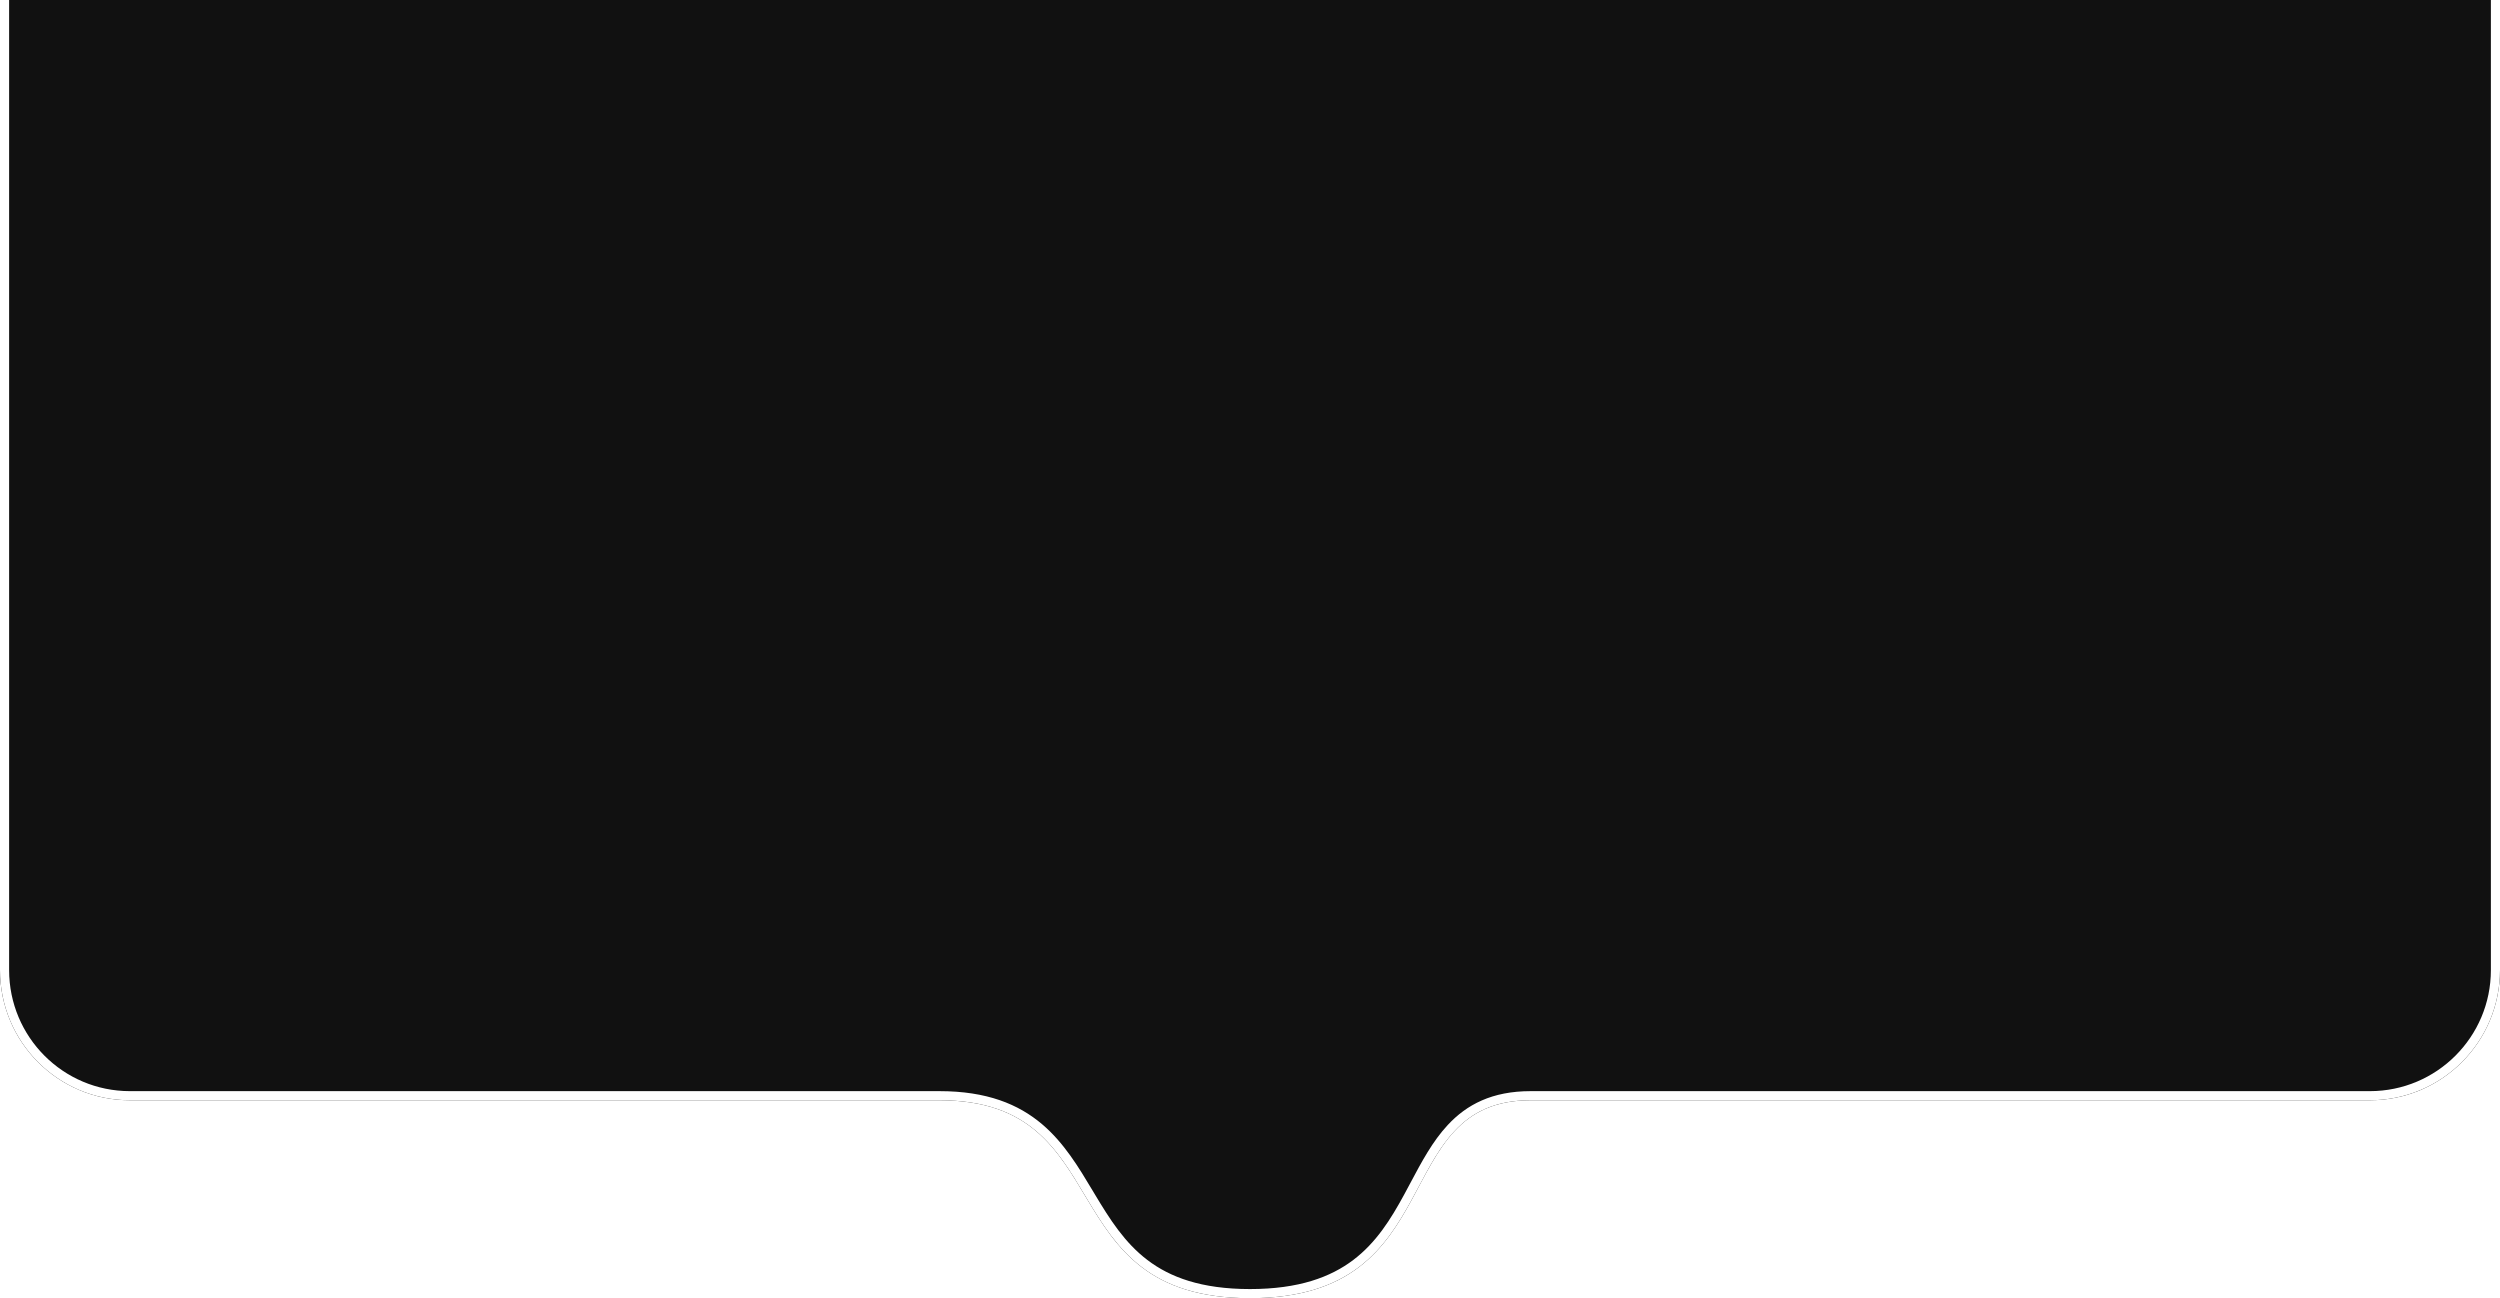 <svg xmlns="http://www.w3.org/2000/svg" width="1920" height="997" viewBox="0 0 1920 997" fill="none">
  <g filter="url(#filter0_di_366_1053)">
    <path d="M0 -111H1920V737C1920 792.228 1875.26 837 1820.04 837C1636.85 837 1258.5 837 1175.5 837C1065 837 1115 989 960 989C805 989 861 837 721.5 837C618.226 837 272.435 837 99.805 837C44.576 837 0 792.228 0 737V-111Z" fill="#111111"/>
    <path d="M3.5 -107.5H1916.5V737C1916.5 790.297 1873.33 833.5 1820.04 833.5H1818.96H1817.88H1816.8H1815.71H1814.61H1813.52H1812.41H1811.31H1810.2H1809.08H1807.96H1806.84H1805.71H1804.58H1803.45H1802.31H1801.16H1800.01H1798.86H1797.71H1796.55H1795.38H1794.21H1793.04H1791.86H1790.68H1789.5H1788.31H1787.12H1785.92H1784.73H1783.52H1782.32H1781.1H1779.89H1778.67H1777.45H1776.22H1775H1773.76H1772.53H1771.29H1770.04H1768.8H1767.55H1766.29H1765.03H1763.77H1762.51H1761.24H1759.97H1758.7H1757.42H1756.14H1754.85H1753.57H1752.28H1750.98H1749.68H1748.38H1747.08H1745.77H1744.46H1743.15H1741.84H1740.52H1739.2H1737.87H1736.54H1735.21H1733.88H1732.54H1731.2H1729.86H1728.51H1727.17H1725.81H1724.46H1723.1H1721.75H1720.38H1719.02H1717.65H1716.28H1714.91H1713.53H1712.16H1710.78H1709.39H1708.01H1706.62H1705.23H1703.84H1702.44H1701.04H1699.64H1698.24H1696.84H1695.43H1694.02H1692.61H1691.2H1689.78H1688.36H1686.94H1685.52H1684.09H1682.67H1681.24H1679.81H1678.37H1676.94H1675.5H1674.06H1672.62H1671.18H1669.73H1668.29H1666.84H1665.39H1663.94H1662.48H1661.03H1659.57H1658.11H1656.65H1655.18H1653.72H1652.25H1650.78H1649.31H1647.84H1646.37H1644.9H1643.42H1641.94H1640.46H1638.98H1637.5H1636.02H1634.54H1633.05H1631.56H1630.07H1628.58H1627.09H1625.6H1624.11H1622.61H1621.12H1619.62H1618.12H1616.62H1615.12H1613.62H1612.11H1610.61H1609.11H1607.6H1606.09H1604.58H1603.08H1601.57H1600.06H1598.54H1597.03H1595.52H1594H1592.49H1590.97H1589.46H1587.94H1586.42H1584.91H1583.39H1581.87H1580.35H1578.83H1577.3H1575.78H1574.26H1572.74H1571.21H1569.69H1568.17H1566.64H1565.12H1563.59H1562.06H1560.54H1559.01H1557.49H1555.96H1554.43H1552.9H1551.38H1549.85H1548.32H1546.79H1545.26H1543.74H1542.21H1540.68H1539.15H1537.62H1536.09H1534.57H1533.04H1531.51H1529.98H1528.45H1526.93H1525.4H1523.87H1522.34H1520.82H1519.29H1517.76H1516.24H1514.71H1513.19H1511.66H1510.14H1508.61H1507.09H1505.57H1504.04H1502.52H1501H1499.48H1497.96H1496.44H1494.92H1493.4H1491.88H1490.37H1488.85H1487.33H1485.82H1484.3H1482.79H1481.28H1479.77H1478.26H1476.75H1475.24H1473.73H1472.22H1470.71H1469.21H1467.7H1466.2H1464.7H1463.2H1461.7H1460.2H1458.7H1457.2H1455.71H1454.22H1452.72H1451.23H1449.74H1448.25H1446.76H1445.28H1443.79H1442.31H1440.83H1439.34H1437.86H1436.39H1434.91H1433.44H1431.96H1430.49H1429.02H1427.55H1426.08H1424.62H1423.16H1421.69H1420.23H1418.77H1417.32H1415.86H1414.41H1412.96H1411.51H1410.06H1408.61H1407.17H1405.73H1404.29H1402.85H1401.42H1399.98H1398.55H1397.12H1395.69H1394.27H1392.84H1391.42H1390H1388.59H1387.17H1385.76H1384.35H1382.94H1381.53H1380.13H1378.73H1377.33H1375.94H1374.54H1373.15H1371.76H1370.37H1368.99H1367.61H1366.23H1364.85H1363.48H1362.11H1360.74H1359.38H1358.01H1356.65H1355.29H1353.94H1352.59H1351.24H1349.89H1348.55H1347.21H1345.87H1344.53H1343.2H1341.87H1340.55H1339.22H1337.9H1336.59H1335.27H1333.96H1332.65H1331.35H1330.05H1328.75H1327.45H1326.16H1324.87H1323.59H1322.3H1321.02H1319.75H1318.48H1317.21H1315.94H1314.68H1313.42H1312.17H1310.91H1309.67H1308.42H1307.18H1305.94H1304.71H1303.48H1302.25H1301.03H1299.81H1298.59H1297.38H1296.17H1294.96H1293.76H1292.57H1291.37H1290.18H1289H1287.82H1286.64H1285.46H1284.29H1283.13H1281.97H1280.81H1279.65H1278.5H1277.36H1276.22H1275.08H1273.95H1272.82H1271.69H1270.57H1269.45H1268.34H1267.23H1266.13H1265.03H1263.93H1262.84H1261.76H1260.68H1259.6H1258.53H1257.46H1256.39H1255.33H1254.28H1253.23H1252.18H1251.14H1250.1H1249.07H1248.05H1247.02H1246H1244.99H1243.98H1242.98H1241.98H1240.99H1240H1239.01H1238.03H1237.06H1236.09H1235.13H1234.17H1233.21H1232.26H1231.32H1230.38H1229.45H1228.52H1227.59H1226.67H1225.76H1224.85H1223.95H1223.05H1222.16H1221.27H1220.39H1219.51H1218.64H1217.77H1216.91H1216.06H1215.21H1214.36H1213.53H1212.69H1211.86H1211.04H1210.23H1209.41H1208.61H1207.81H1207.02H1206.23H1205.44H1204.67H1203.9H1203.13H1202.37H1201.62H1200.87H1200.13H1199.39H1198.66H1197.94H1197.22H1196.51H1195.8H1195.1H1194.4H1193.72H1193.03H1192.36H1191.69H1191.02H1190.37H1189.71H1189.07H1188.43H1187.8H1187.17H1186.55H1185.94H1185.33H1184.73H1184.13H1183.54H1182.96H1182.39H1181.82H1181.25H1180.7H1180.15H1179.61H1179.07H1178.54H1178.02H1177.5H1176.99H1176.49H1175.99H1175.5C1146.9 833.5 1128.38 843.409 1114.45 858.364C1103.07 870.578 1094.76 886.198 1086.42 901.883C1084.75 905.037 1083.07 908.194 1081.36 911.326C1071.06 930.256 1059.62 948.686 1041.41 962.459C1023.29 976.167 998.136 985.5 960 985.5C921.871 985.5 897.092 976.171 879.08 962.465C860.953 948.67 849.362 930.227 837.938 911.199C837.313 910.157 836.688 909.113 836.062 908.068C825.362 890.198 814.446 871.968 798.085 858.082C780.584 843.227 757.094 833.5 721.5 833.5H720.892H720.279H719.66H719.035H718.405H717.77H717.129H716.483H715.831H715.174H714.512H713.844H713.171H712.493H711.809H711.12H710.426H709.727H709.022H708.312H707.597H706.877H706.152H705.421H704.686H703.945H703.2H702.449H701.693H700.932H700.166H699.396H698.62H697.839H697.054H696.263H695.468H694.668H693.863H693.053H692.238H691.419H690.594H689.765H688.932H688.093H687.25H686.402H685.55H684.693H683.831H682.965H682.094H681.218H680.338H679.454H678.565H677.671H676.773H675.87H674.964H674.052H673.136H672.216H671.292H670.363H669.43H668.492H667.551H666.605H665.654H664.7H663.741H662.778H661.811H660.84H659.865H658.885H657.901H656.914H655.922H654.926H653.926H652.922H651.915H650.903H649.887H648.867H647.844H646.816H645.785H644.75H643.711H642.668H641.621H640.571H639.516H638.458H637.397H636.331H635.262H634.189H633.113H632.033H630.949H629.862H628.771H627.676H626.578H625.477H624.372H623.263H622.151H621.036H619.917H618.795H617.669H616.54H615.408H614.272H613.133H611.99H610.845H609.696H608.544H607.388H606.23H605.068H603.903H602.735H601.563H600.389H599.212H598.031H596.847H595.661H594.471H593.278H592.083H590.884H589.682H588.478H587.27H586.06H584.847H583.631H582.412H581.19H579.966H578.738H577.508H576.276H575.04H573.802H572.561H571.317H570.071H568.822H567.571H566.316H565.06H563.801H562.539H561.274H560.008H558.738H557.467H556.192H554.916H553.637H552.355H551.072H549.785H548.497H547.206H545.913H544.618H543.32H542.02H540.718H539.414H538.107H536.798H535.488H534.175H532.859H531.542H530.223H528.902H527.578H526.253H524.926H523.596H522.265H520.932H519.597H518.26H516.921H515.58H514.237H512.892H511.546H510.198H508.848H507.496H506.143H504.788H503.431H502.072H500.712H499.35H497.987H496.622H495.255H493.887H492.517H491.145H489.772H488.398H487.022H485.645H484.266H482.886H481.504H480.121H478.737H477.351H475.964H474.576H473.186H471.795H470.403H469.01H467.615H466.219H464.822H463.424H462.025H460.624H459.222H457.82H456.416H455.011H453.605H452.199H450.791H449.382H447.972H446.561H445.15H443.737H442.324H440.909H439.494H438.078H436.661H435.244H433.825H432.406H430.986H429.566H428.144H426.722H425.3H423.876H422.453H421.028H419.603H418.177H416.751H415.324H413.897H412.469H411.041H409.612H408.183H406.753H405.323H403.893H402.462H401.031H399.6H398.168H396.736H395.304H393.871H392.438H391.005H389.572H388.139H386.705H385.272H383.838H382.404H380.97H379.536H378.102H376.668H375.233H373.799H372.365H370.931H369.497H368.063H366.629H365.195H363.762H362.328H360.895H359.462H358.029H356.596H355.164H353.732H352.3H350.869H349.437H348.006H346.576H345.146H343.716H342.287H340.858H339.429H338.001H336.574H335.147H333.72H332.294H330.869H329.444H328.02H326.596H325.174H323.751H322.33H320.909H319.489H318.069H316.65H315.232H313.815H312.399H310.983H309.569H308.155H306.742H305.33H303.919H302.509H301.099H299.691H298.284H296.877H295.472H294.068H292.665H291.263H289.862H288.462H287.063H285.666H284.269H282.874H281.48H280.088H278.696H277.306H275.917H274.529H273.143H271.758H270.374H268.992H267.611H266.232H264.854H263.478H262.103H260.729H259.357H257.987H256.618H255.25H253.884H252.52H251.158H249.797H248.438H247.08H245.724H244.37H243.017H241.667H240.318H238.971H237.625H236.282H234.94H233.6H232.262H230.926H229.592H228.26H226.93H225.602H224.276H222.951H221.629H220.309H218.991H217.675H216.361H215.049H213.74H212.432H211.127H209.824H208.523H207.225H205.928H204.634H203.342H202.053H200.766H199.481H198.198H196.918H195.641H194.365H193.093H191.822H190.554H189.289H188.026H186.766H185.508H184.253H183H181.75H180.503H179.258H178.016H176.777H175.54H174.306H173.075H171.846H170.62H169.397H168.177H166.96H165.746H164.534H163.325H162.12H160.917H159.717H158.52H157.326H156.135H154.947H153.762H152.58H151.401H150.226H149.053H147.884H146.717H145.554H144.394H143.237H142.084H140.933H139.786H138.643H137.502H136.365H135.231H134.101H132.973H131.85H130.729H129.612H128.499H127.389H126.282H125.179H124.08H122.984H121.891H120.803H119.717H118.636H117.558H116.483H115.413H114.346H113.282H112.223H111.167H110.115H109.066H108.022H106.981H105.944H104.911H103.882H102.857H101.835H100.818H99.805C46.518 833.5 3.5 790.304 3.5 737V-107.5Z" stroke="white" stroke-width="7"/>
  </g>
  <defs>
    <filter id="filter0_di_366_1053" x="-4" y="-111" width="1928" height="1108" filterUnits="userSpaceOnUse" color-interpolation-filters="sRGB">
      <feFlood flood-opacity="0" result="BackgroundImageFix"/>
      <feColorMatrix in="SourceAlpha" type="matrix" values="0 0 0 0 0 0 0 0 0 0 0 0 0 0 0 0 0 0 127 0" result="hardAlpha"/>
      <feOffset dy="4"/>
      <feGaussianBlur stdDeviation="2"/>
      <feComposite in2="hardAlpha" operator="out"/>
      <feColorMatrix type="matrix" values="0 0 0 0 1 0 0 0 0 1 0 0 0 0 1 0 0 0 0.4 0"/>
      <feBlend mode="normal" in2="BackgroundImageFix" result="effect1_dropShadow_366_1053"/>
      <feBlend mode="normal" in="SourceGraphic" in2="effect1_dropShadow_366_1053" result="shape"/>
      <feColorMatrix in="SourceAlpha" type="matrix" values="0 0 0 0 0 0 0 0 0 0 0 0 0 0 0 0 0 0 127 0" result="hardAlpha"/>
      <feOffset dy="4"/>
      <feGaussianBlur stdDeviation="2"/>
      <feComposite in2="hardAlpha" operator="arithmetic" k2="-1" k3="1"/>
      <feColorMatrix type="matrix" values="0 0 0 0 1 0 0 0 0 1 0 0 0 0 1 0 0 0 0.25 0"/>
      <feBlend mode="normal" in2="shape" result="effect2_innerShadow_366_1053"/>
    </filter>
  </defs>
</svg>